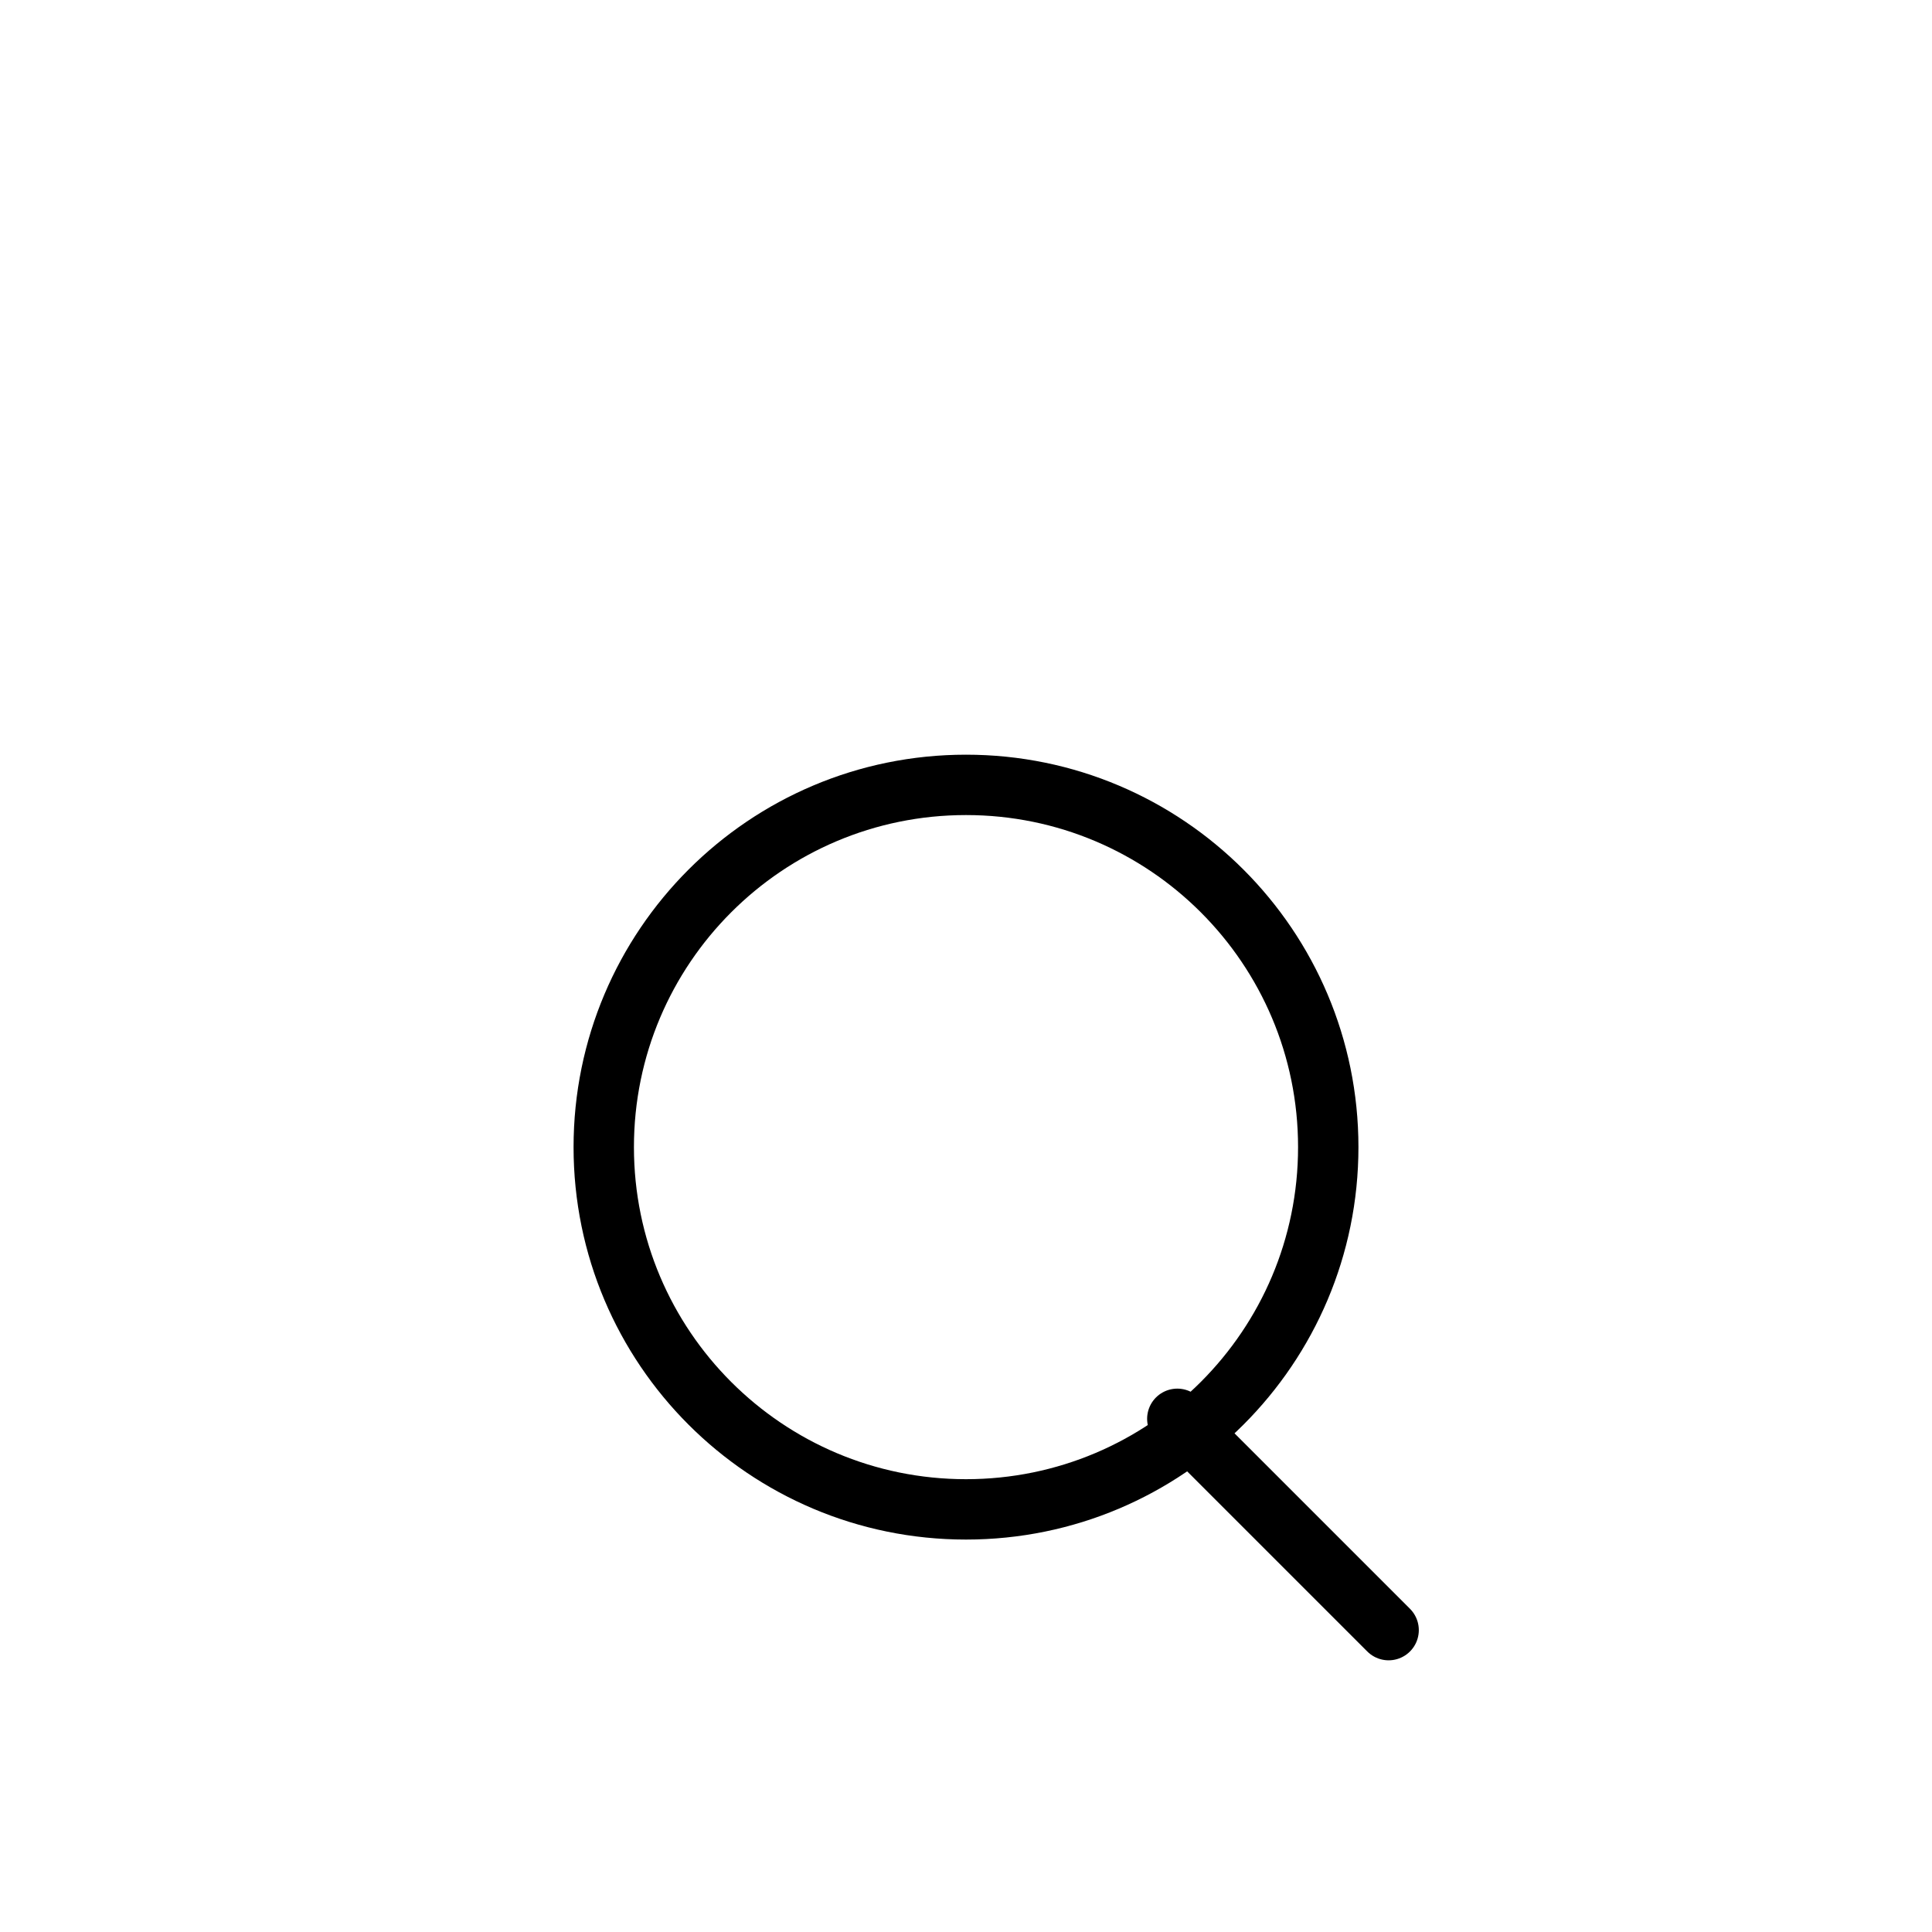 <svg width="32" height="32" viewBox="0 0 32 32" fill="none" xmlns="http://www.w3.org/2000/svg">
<path d="M16 25C19.314 25 22 22.314 22 19C22 15.686 19.314 13 16 13C12.686 13 10 15.686 10 19C10 22.314 12.686 25 16 25Z" stroke="black" stroke-linecap="round" stroke-linejoin="round"/>
<path d="M23 27C23 27 20.821 24.821 19.5 23.5" stroke="black" stroke-linecap="round" stroke-linejoin="round"/>
</svg>
